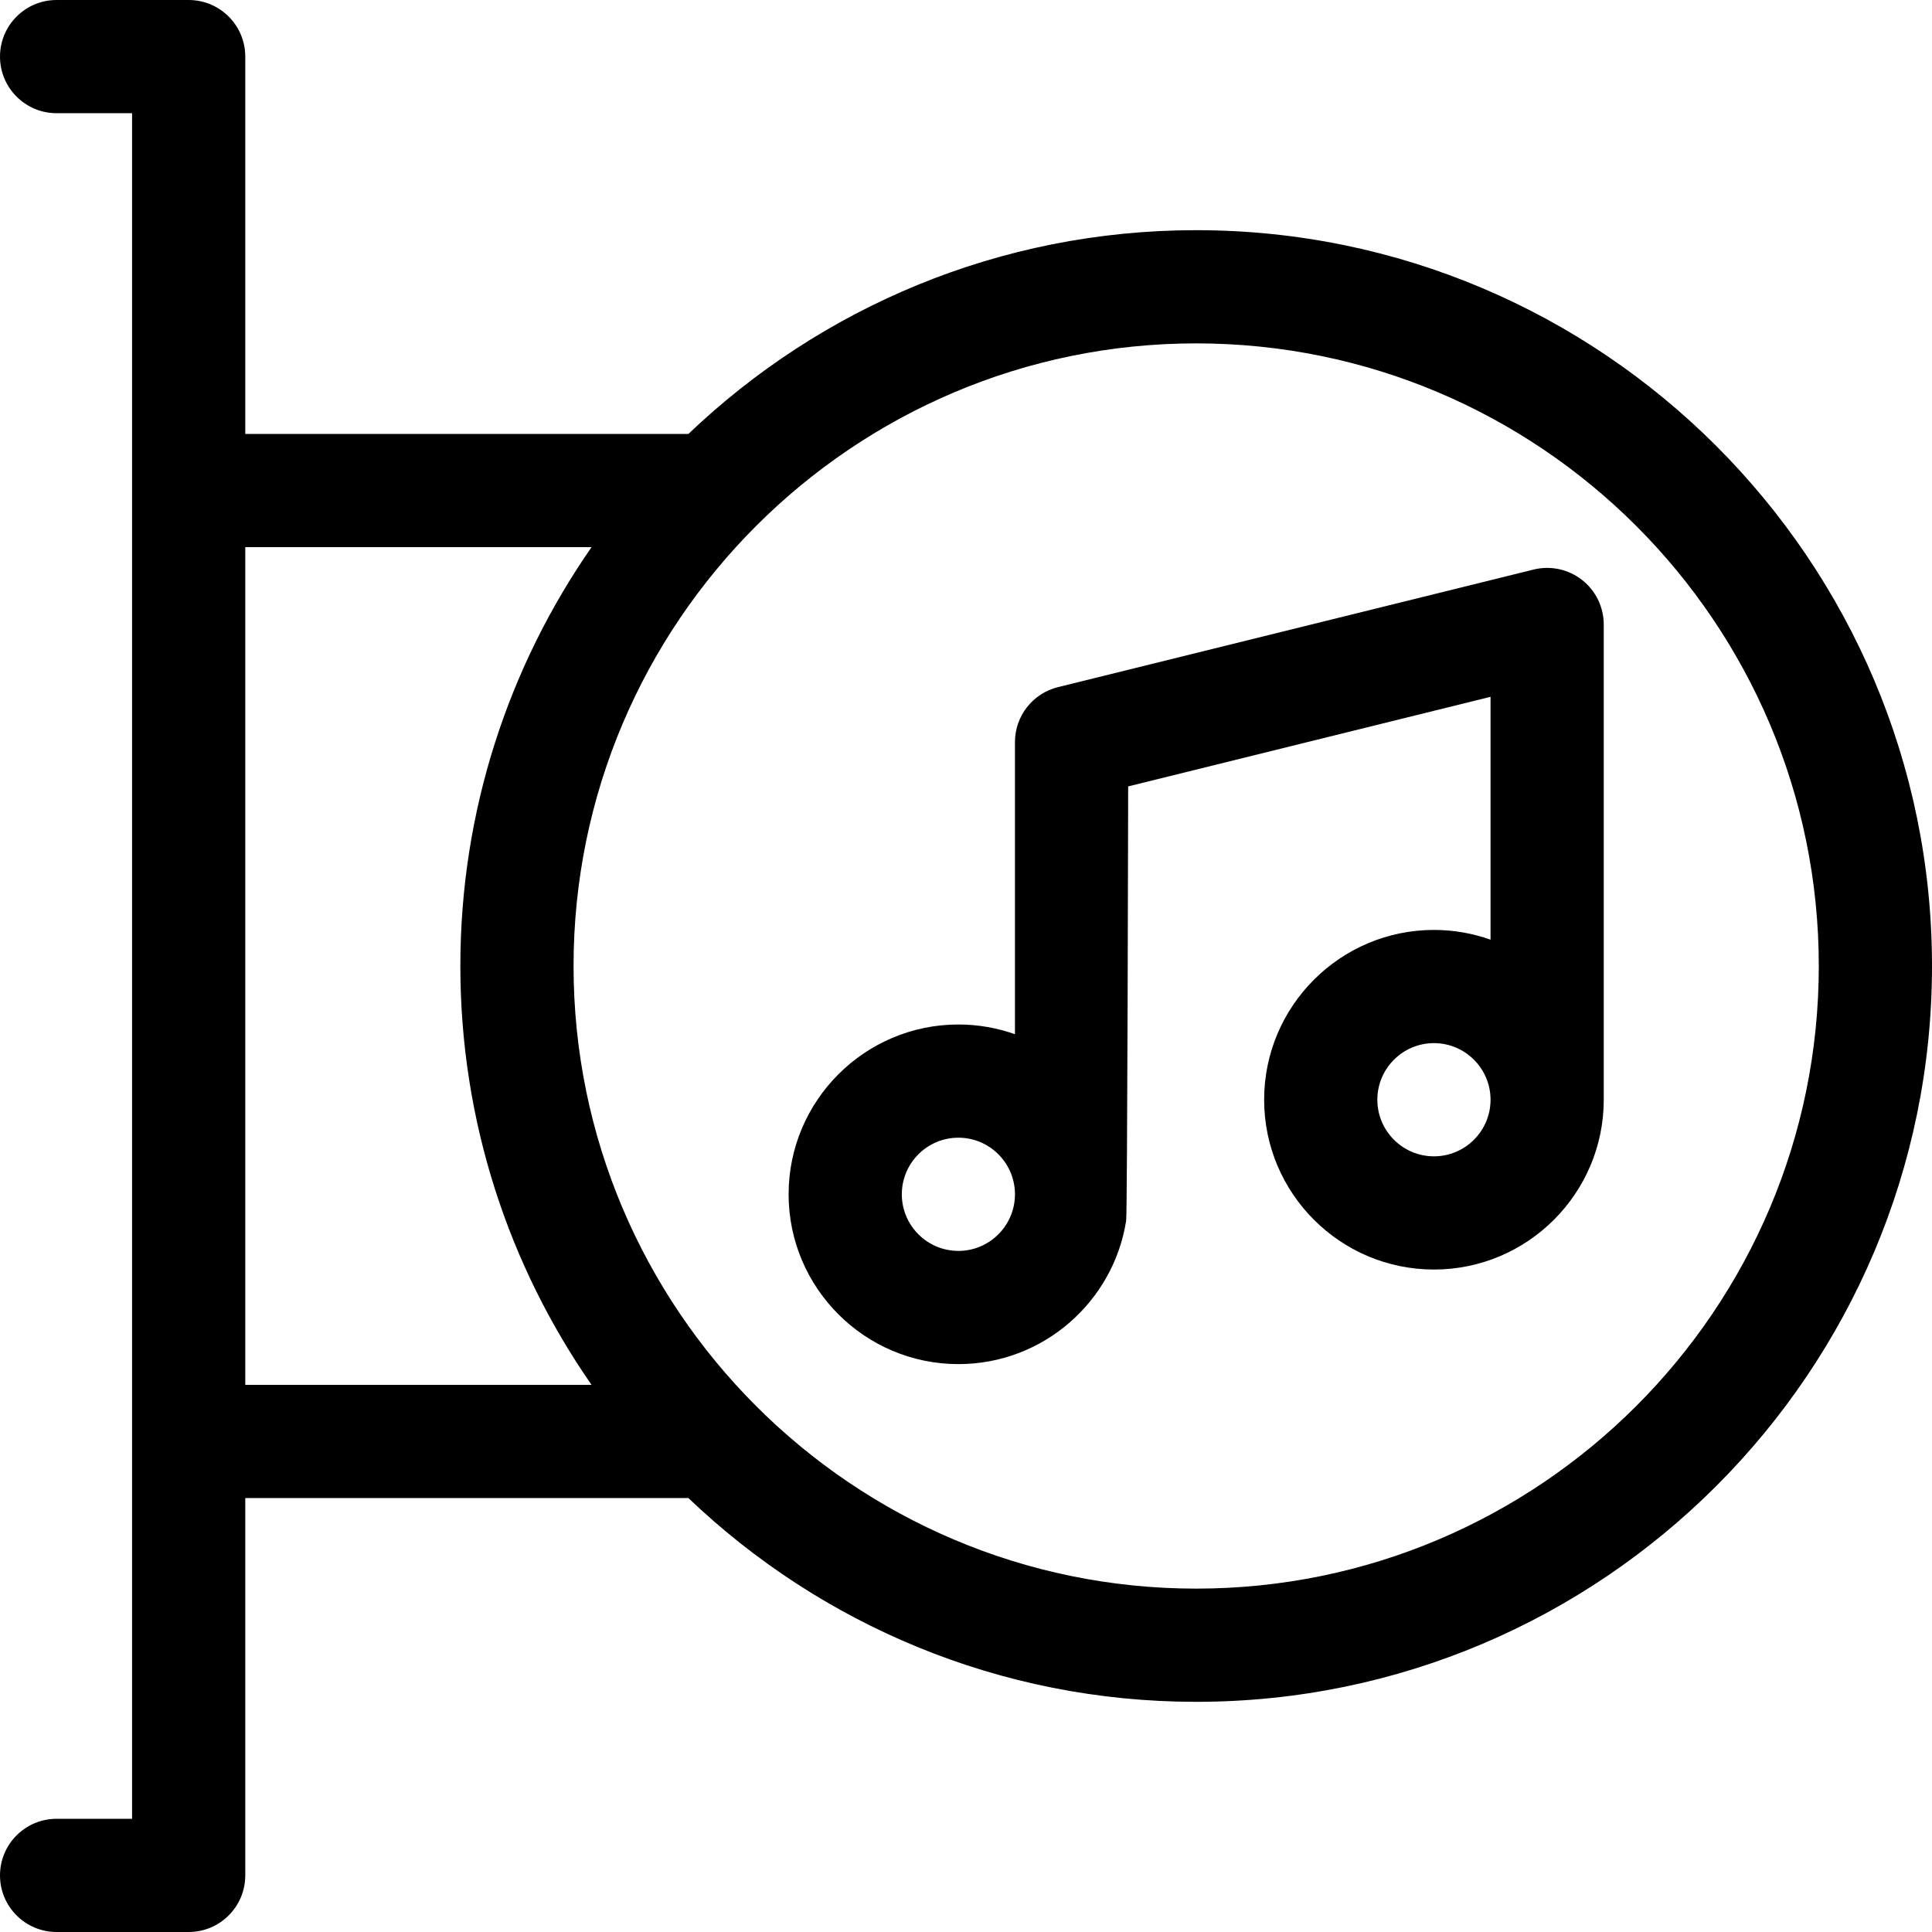 <!-- icon666.com - MILLIONS vector ICONS FREE --><svg id="Layer_1" enable-background="new 0 0 511.998 511.998" viewBox="0 0 511.998 511.998" xmlns="http://www.w3.org/2000/svg"><path d="m316.998 61c-52.129 0-99.545 20.562-134.566 54h-117.433v-99.999c0-8.284-6.716-15-15-15h-34.999c-8.284 0-15 6.716-15 15s6.716 15 15 15h19.999v451.996h-19.999c-8.284 0-15 6.716-15 15s6.716 15 15 15h34.999c8.284 0 15-6.716 15-15v-99.996h117.434c35.021 33.437 82.437 53.999 134.565 53.999 107.523 0 195-87.477 195-195s-87.477-195-195-195zm-251.999 84h91.769c-21.907 31.526-34.77 69.786-34.77 111s12.864 79.475 34.771 111.001h-91.77zm251.999 276c-90.981 0-165-74.019-165-165s74.019-165 165-165 165 74.019 165 165-74.019 165-165 165z"></path><path d="m419.254 153.69c-3.63-2.843-8.368-3.858-12.846-2.751l-126.037 31.161c-6.696 1.655-11.4 7.664-11.4 14.562v77.413c-4.69-1.661-9.73-2.574-14.982-2.574-24.813 0-45 20.187-45 45s20.187 45.001 45 45.001c22.423 0 41.063-16.486 44.448-37.972.338-1.251.535-115.124.535-115.124l96.037-23.743v64.358c-4.695-1.665-9.741-2.58-15-2.58-24.813 0-45 20.187-45 45s20.187 45 45 45 45-20.187 45-45c0-1.497 0-125.938 0-125.938-.001-4.614-2.123-8.97-5.755-11.813zm-165.266 177.811c-8.271 0-15-6.729-15-15.001s6.729-15 15-15c8.154 0 14.796 6.543 14.982 14.653v.694c-.186 8.11-6.827 14.654-14.982 14.654zm126.02-25.062c-8.271 0-15-6.729-15-15s6.729-15 15-15 15 6.729 15 15-6.729 15-15 15z"></path></svg>